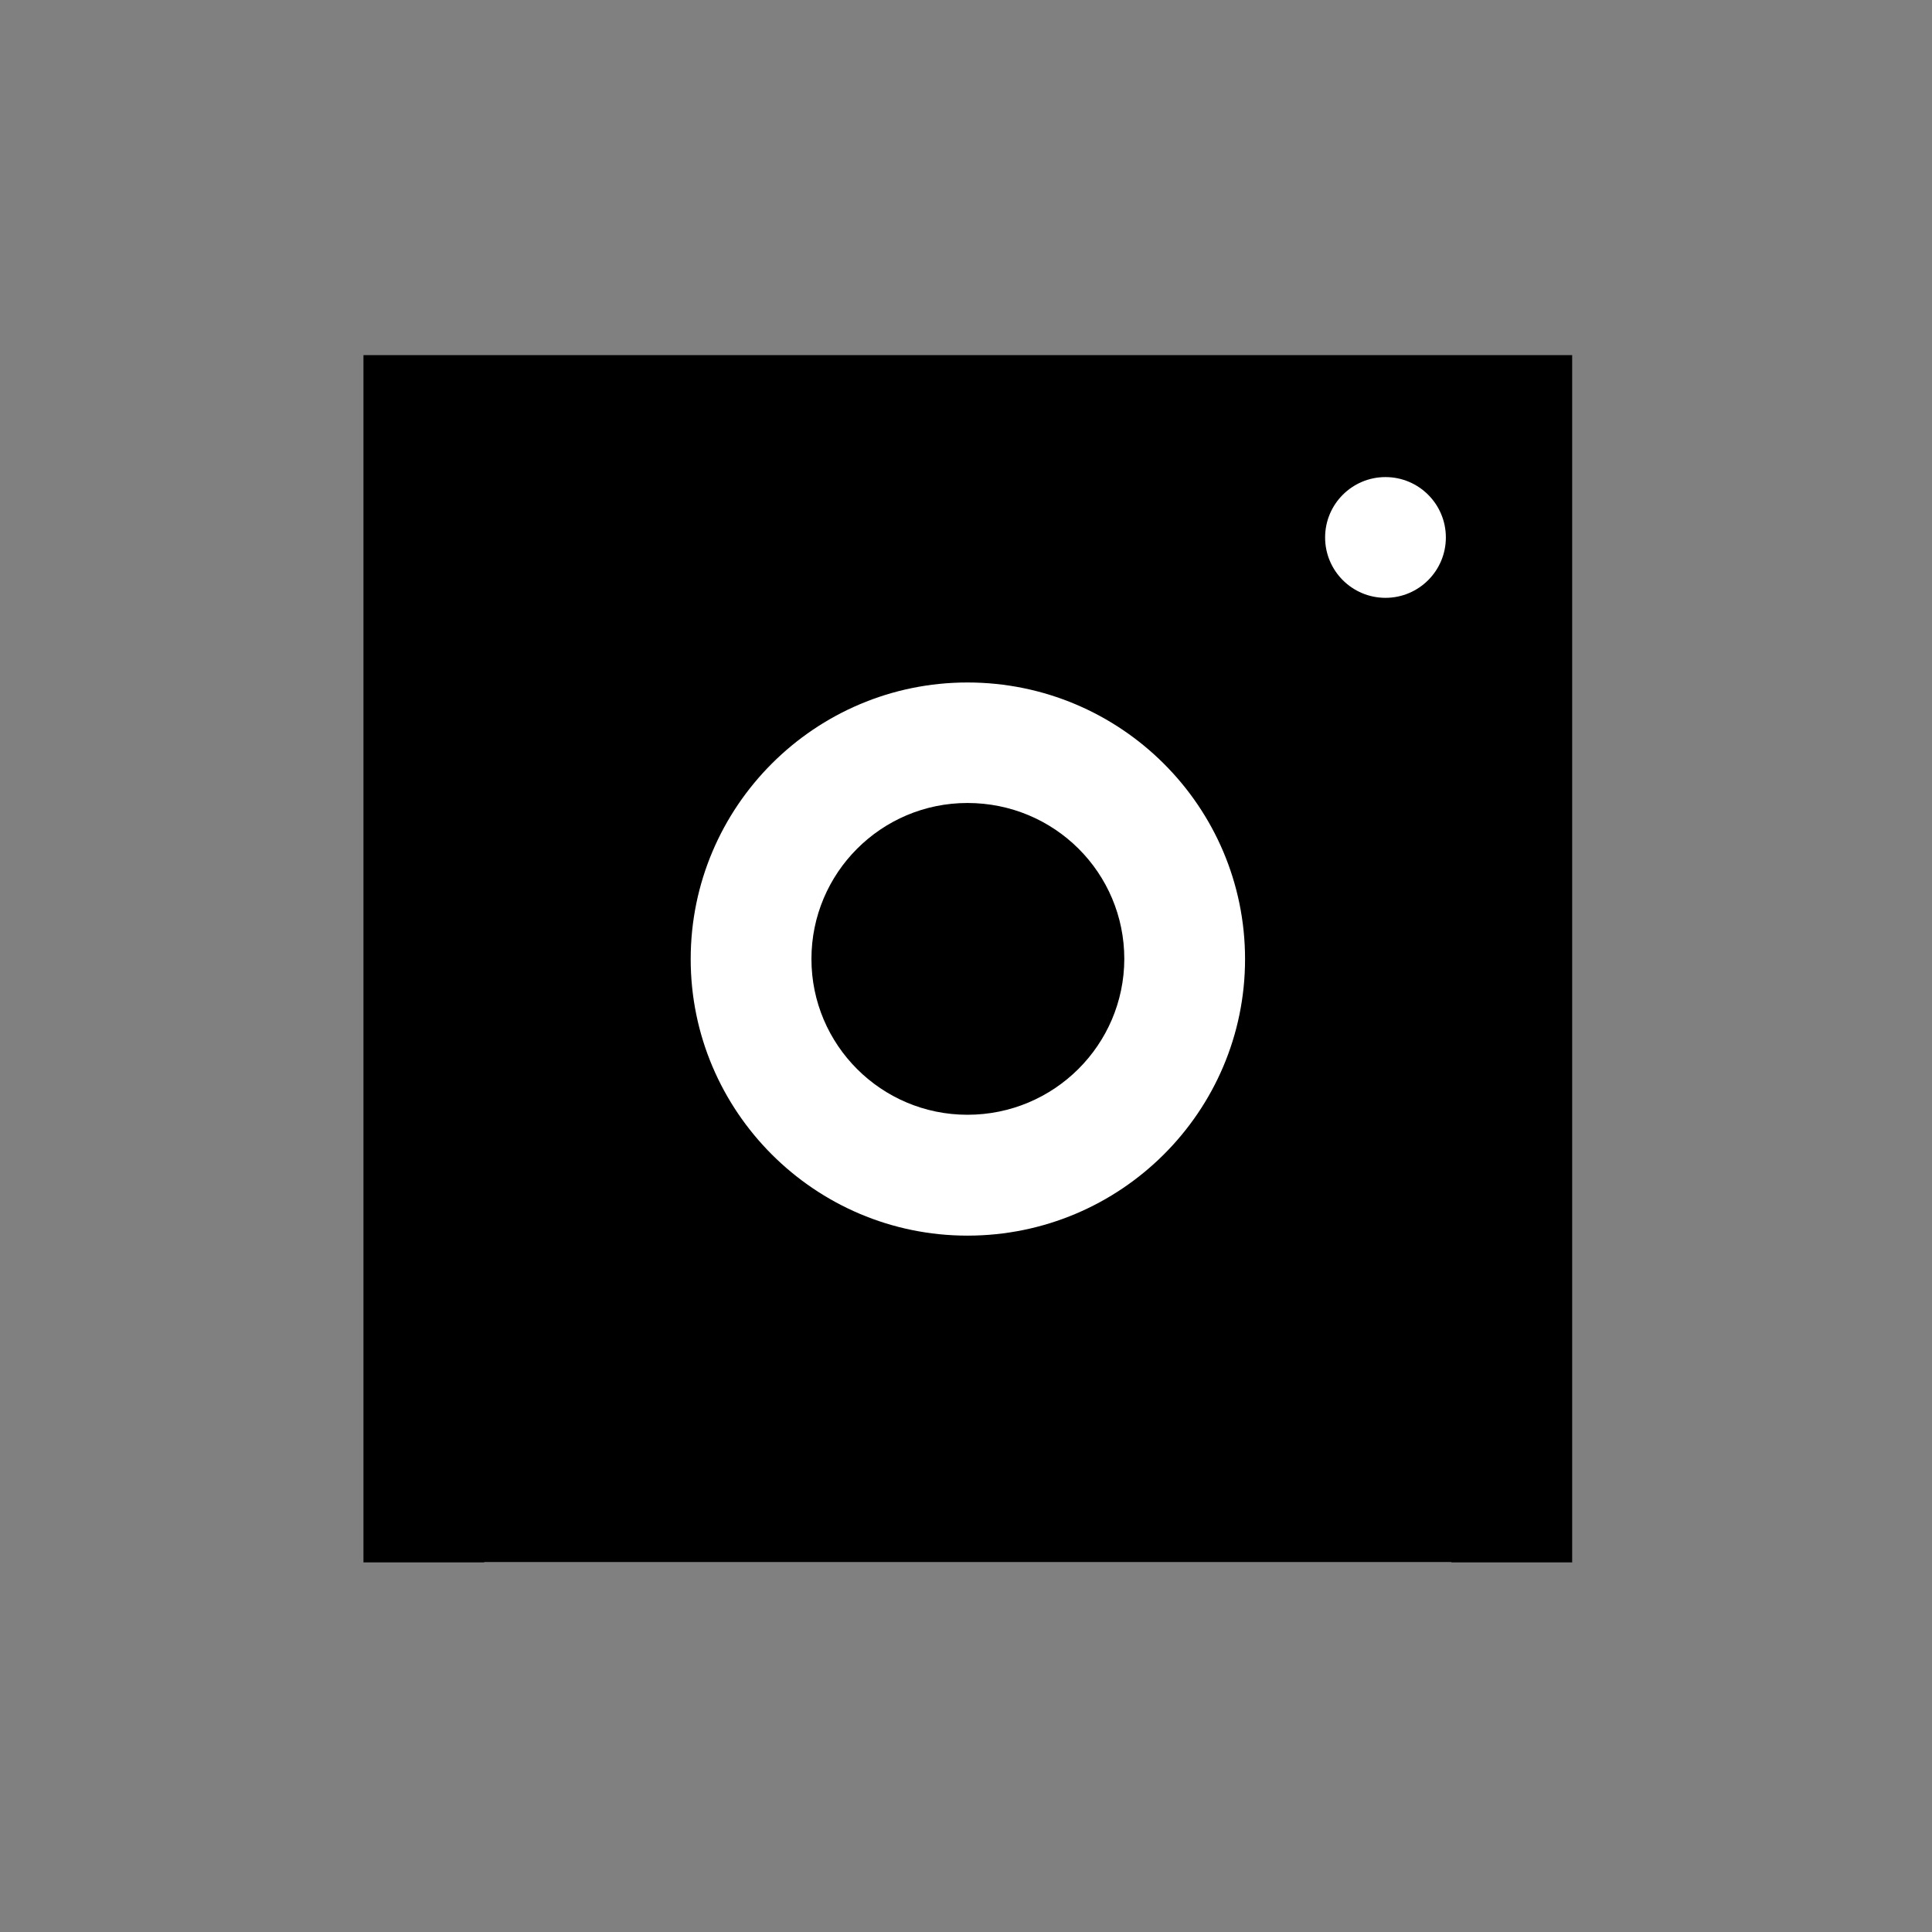 <?xml version="1.0" encoding="utf-8"?>
<!-- Generator: Adobe Illustrator 16.0.0, SVG Export Plug-In . SVG Version: 6.00 Build 0)  -->
<!DOCTYPE svg PUBLIC "-//W3C//DTD SVG 1.1//EN" "http://www.w3.org/Graphics/SVG/1.1/DTD/svg11.dtd">
<svg version="1.1" id="Layer_1" xmlns="http://www.w3.org/2000/svg" xmlns:xlink="http://www.w3.org/1999/xlink" x="0px" y="0px"
	 width="16px" height="16px" viewBox="0 0 16 16" enable-background="new 0 0 16 16" xml:space="preserve">
<rect x="0" y="0" width="16" height="16" fill="#808080" stroke="none"/>
<title>menu</title>
<title>menu</title>
<g>
	<path d="M12.02,2.941H4.01h-1v1v7.995v1v0.003h1v-0.003h8.01v0.003h1v-0.003v-1V3.941v-1H12.02z"/>
	<path fill="#FFFFFF" d="M8.012,5.652c-1.264,0-2.292,1.028-2.292,2.291c0,1.261,1.028,2.29,2.292,2.29
		c1.27,0,2.299-1.028,2.299-2.29C10.311,6.679,9.281,5.652,8.012,5.652z M8.012,9.232c-0.714,0-1.292-0.579-1.292-1.29
		c0-0.713,0.578-1.292,1.292-1.292c0.721,0,1.299,0.578,1.299,1.292C9.309,8.653,8.73,9.232,8.012,9.232z"/>
	<circle fill="#FFFFFF" cx="11.474" cy="4.451" r="0.5"/>
</g>
</svg>
